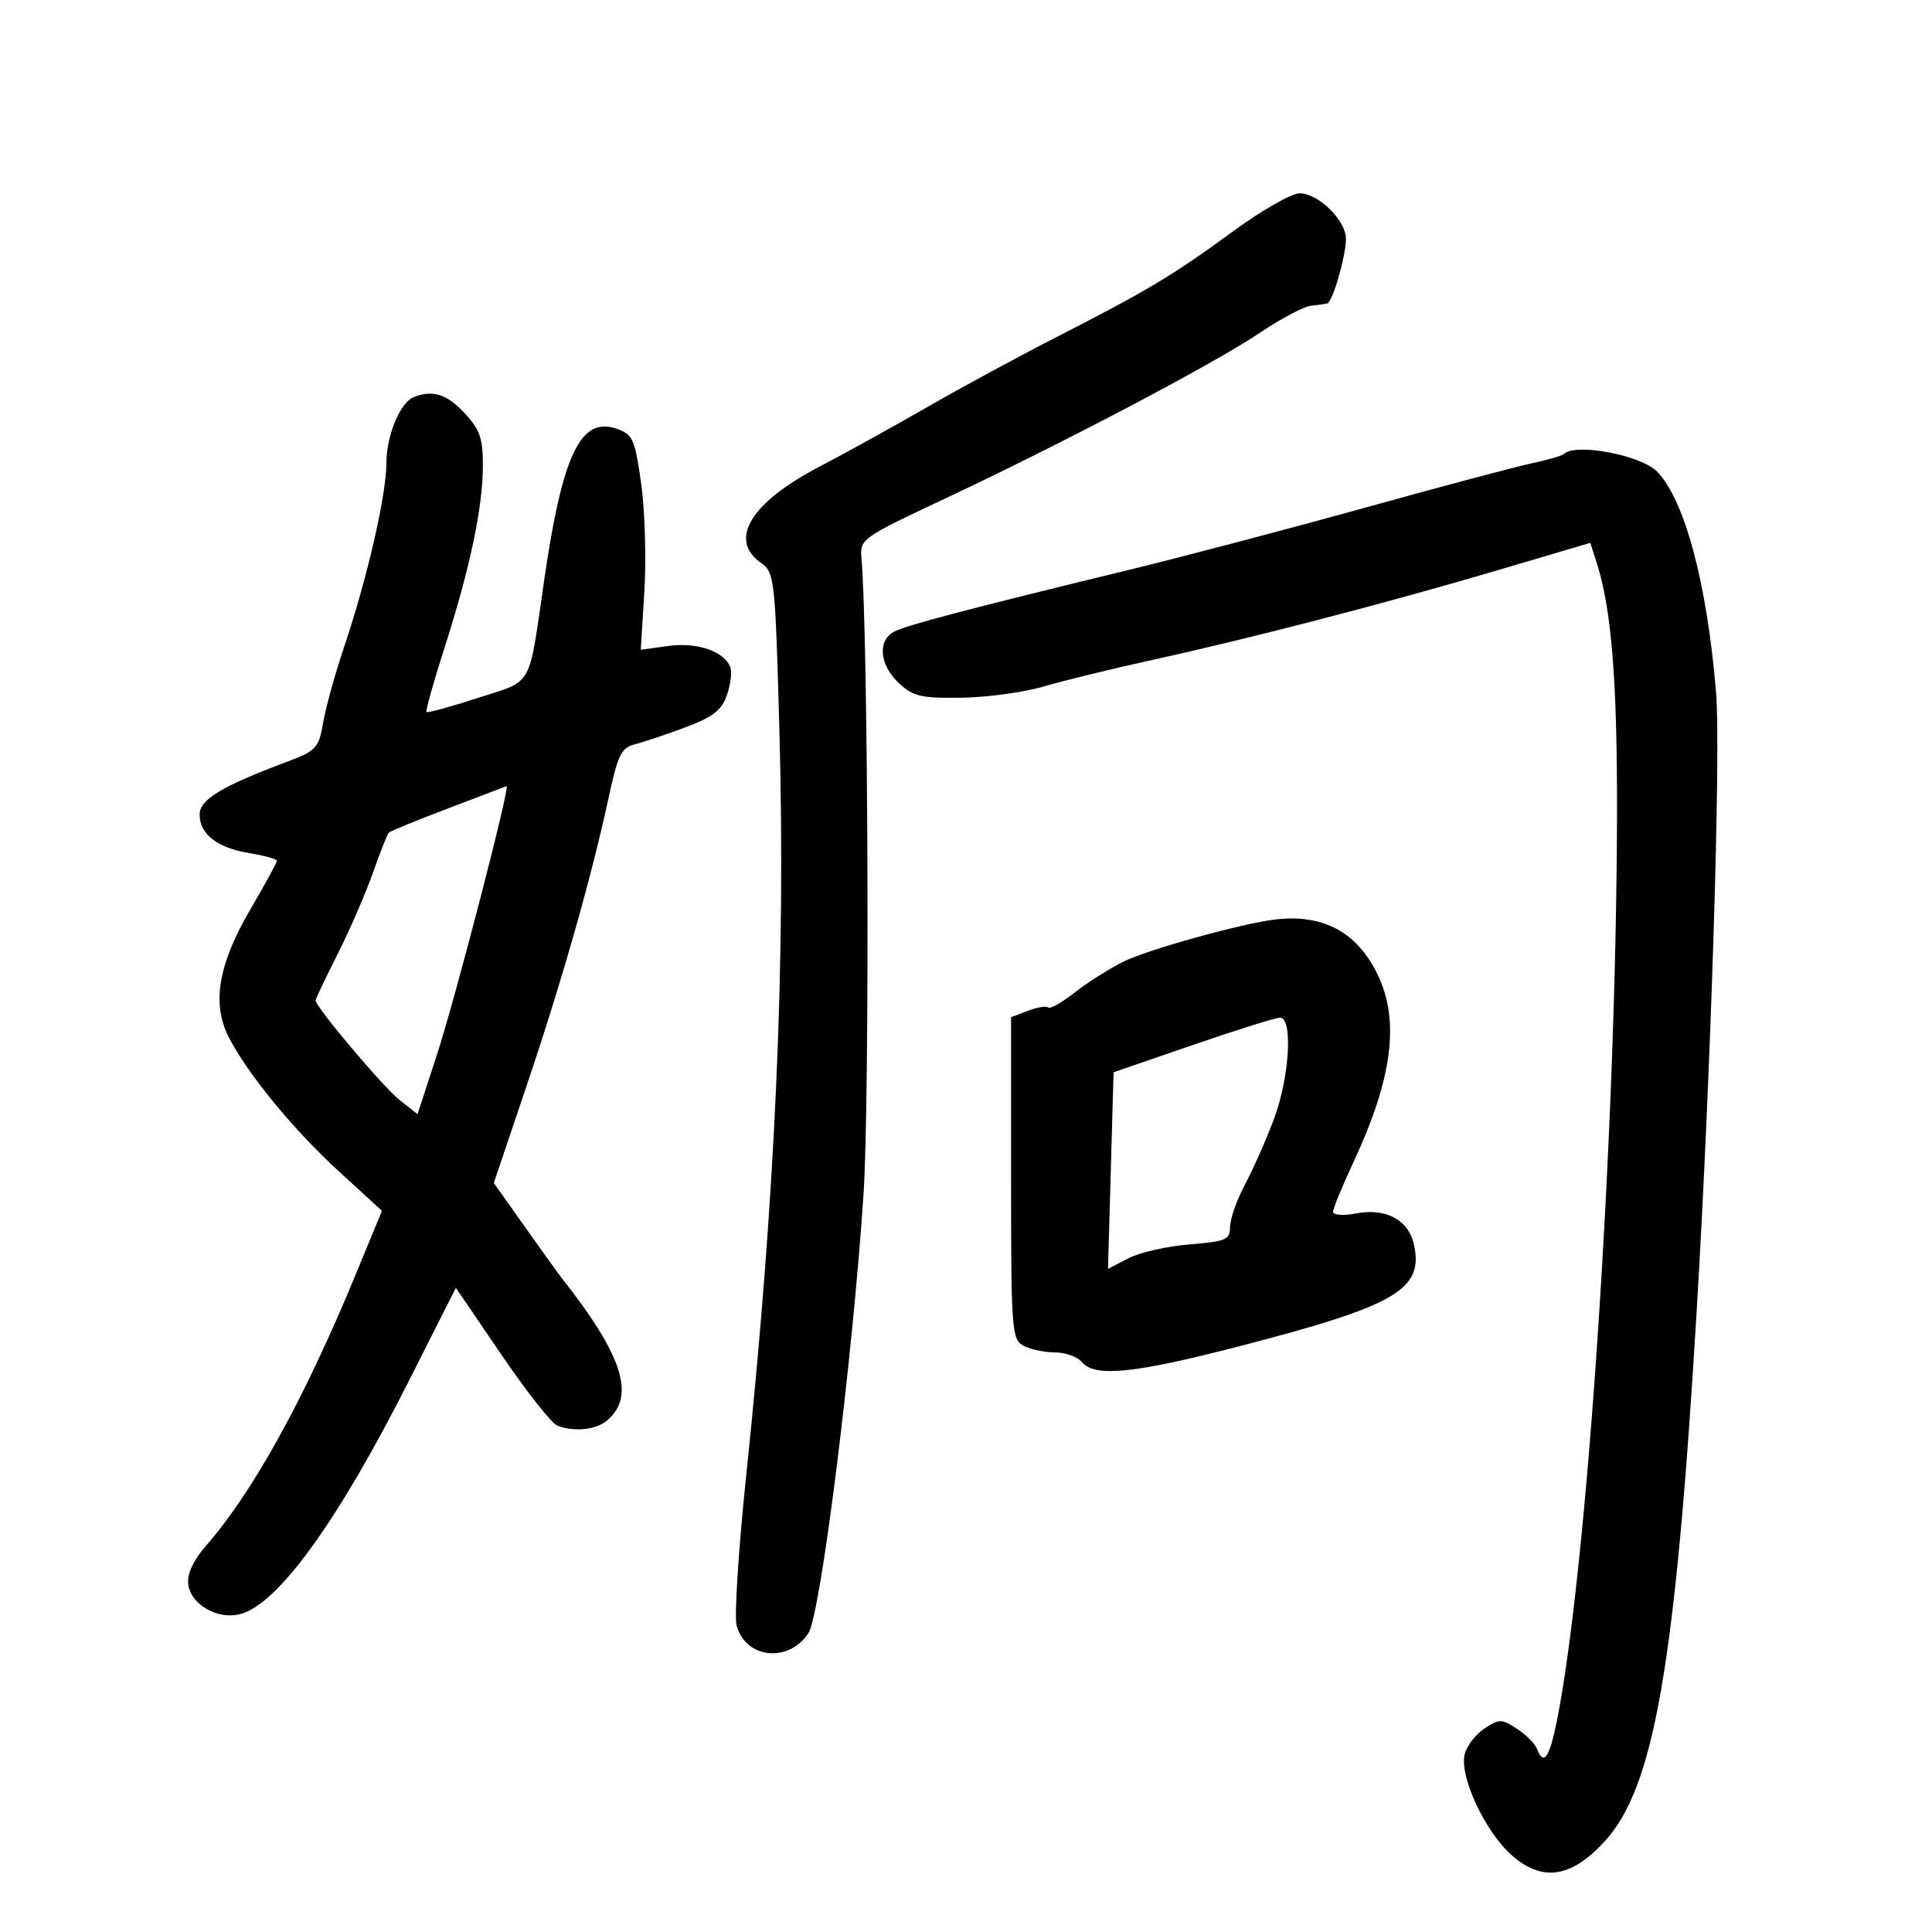 <svg xmlns="http://www.w3.org/2000/svg" width="300" height="300" viewBox="0 0 300 300" version="1.1">
	<path d="M 191.500 35.899 C 182.148 42.749, 178.196 45.116, 164 52.369 C 158.225 55.320, 149.225 60.195, 144 63.204 C 138.775 66.212, 131.218 70.388, 127.208 72.483 C 116.541 78.055, 113.051 83.821, 118.173 87.409 C 120.268 88.876, 120.370 89.801, 121.019 113.215 C 122.023 149.405, 120.410 185.723, 115.872 229.115 C 114.686 240.453, 114.010 250.903, 114.370 252.336 C 115.675 257.539, 122.447 258.299, 125.533 253.589 C 127.423 250.706, 132.384 211.185, 134.088 185.446 C 135.071 170.588, 134.833 98.674, 133.760 86.570 C 133.508 83.735, 133.922 83.441, 146.500 77.538 C 164.817 68.939, 188.422 56.522, 195.500 51.761 C 198.800 49.541, 202.400 47.619, 203.500 47.490 C 204.600 47.361, 205.766 47.198, 206.092 47.128 C 206.912 46.951, 209 39.742, 209 37.089 C 209 34.219, 204.695 29.995, 201.795 30.019 C 200.533 30.030, 195.900 32.675, 191.500 35.899 M 64.229 61.669 C 62.119 62.518, 60 67.651, 60 71.912 C 60 76.811, 57.017 89.822, 53.510 100.219 C 52.078 104.465, 50.579 109.854, 50.179 112.196 C 49.500 116.178, 49.132 116.573, 44.476 118.322 C 34.368 122.119, 31 124.159, 31 126.484 C 31 129.541, 33.735 131.657, 38.750 132.479 C 41.087 132.862, 43 133.395, 43 133.663 C 43 133.932, 41.125 137.362, 38.833 141.286 C 33.871 149.782, 32.856 155.877, 35.534 161.084 C 38.464 166.779, 45.560 175.419, 52.622 181.891 L 59.311 188.020 55.080 198.260 C 47.202 217.326, 39.247 231.720, 32.010 240 C 30.029 242.267, 29.048 244.370, 29.226 245.968 C 29.575 249.113, 33.732 251.535, 37.260 250.650 C 43.105 249.183, 52.437 236.301, 63.454 214.492 L 70.788 199.973 77.863 210.368 C 81.755 216.085, 85.665 221.041, 86.551 221.381 C 89.063 222.345, 92.348 222.055, 94.062 220.718 C 98.802 217.021, 96.854 210.660, 87.257 198.500 C 86.823 197.950, 84.265 194.393, 81.573 190.596 L 76.678 183.691 81.774 168.596 C 87.232 152.426, 91.849 136.203, 94.512 123.838 C 95.947 117.172, 96.481 116.096, 98.622 115.559 C 99.974 115.219, 103.500 114.036, 106.457 112.930 C 110.695 111.345, 112.053 110.287, 112.874 107.931 C 113.447 106.288, 113.686 104.345, 113.405 103.612 C 112.453 101.133, 108.268 99.691, 103.799 100.304 L 99.500 100.894 100.058 91.753 C 100.365 86.726, 100.140 79.221, 99.558 75.075 C 98.591 68.188, 98.266 67.456, 95.780 66.587 C 90.174 64.625, 87.353 70.489, 84.513 90 C 82.019 107.142, 82.912 105.552, 74.198 108.377 C 69.981 109.745, 66.394 110.727, 66.228 110.561 C 66.061 110.394, 67.320 105.904, 69.025 100.582 C 72.984 88.222, 74.961 78.856, 74.983 72.356 C 74.997 68.046, 74.529 66.708, 72.099 64.106 C 69.362 61.176, 67.154 60.493, 64.229 61.669 M 242.834 70.499 C 242.560 70.773, 240.348 71.415, 237.918 71.925 C 235.488 72.435, 223.825 75.539, 212 78.822 C 200.175 82.106, 183.750 86.434, 175.500 88.441 C 149.961 94.654, 140.693 97.094, 138.812 98.101 C 136.224 99.486, 136.575 103.252, 139.551 106.048 C 141.783 108.145, 143.002 108.432, 149.301 108.341 C 153.260 108.284, 158.975 107.506, 162 106.612 C 165.025 105.718, 172.675 103.850, 179 102.461 C 194.375 99.085, 215.365 93.629, 232.721 88.498 L 246.942 84.294 247.938 87.397 C 250.248 94.593, 251.143 105.814, 251.088 126.869 C 250.960 176.090, 246.447 243.898, 241.745 267.250 C 240.585 273.011, 239.695 274.254, 238.661 271.558 C 238.356 270.765, 236.958 269.364, 235.554 268.443 C 233.190 266.894, 232.815 266.891, 230.516 268.398 C 229.150 269.293, 227.764 271.091, 227.437 272.394 C 226.579 275.814, 230.604 284.445, 234.759 288.094 C 239.516 292.270, 243.980 291.593, 249.190 285.906 C 256.872 277.521, 260.168 258.491, 263.464 203.500 C 265.668 166.747, 267.235 116.672, 266.469 107.500 C 265.055 90.557, 261.646 77.774, 257.338 73.254 C 254.888 70.682, 244.604 68.729, 242.834 70.499 M 69.656 125.499 C 64.791 127.345, 60.617 129.050, 60.379 129.287 C 60.142 129.525, 59.033 132.321, 57.916 135.500 C 56.798 138.679, 54.335 144.356, 52.442 148.115 C 50.549 151.874, 49 155.129, 49 155.348 C 49 156.345, 59.449 168.740, 61.988 170.756 L 64.831 173.013 67.853 163.756 C 70.714 154.994, 79.325 121.767, 78.656 122.071 C 78.570 122.110, 74.520 123.652, 69.656 125.499 M 198 142.781 C 192.814 143.396, 178.346 147.410, 174.500 149.300 C 172.300 150.381, 168.875 152.544, 166.890 154.106 C 164.904 155.668, 163.054 156.721, 162.779 156.445 C 162.503 156.170, 161.090 156.395, 159.639 156.947 L 157 157.950 157 182.940 C 157 206.623, 157.101 207.984, 158.934 208.965 C 159.998 209.534, 162.193 210, 163.812 210 C 165.431 210, 167.315 210.675, 168 211.500 C 170.002 213.912, 176.107 213.287, 192.749 208.967 C 216.834 202.714, 221.086 200.223, 219.558 193.262 C 218.714 189.420, 215.238 187.545, 210.580 188.419 C 208.551 188.800, 207 188.686, 207 188.158 C 207 187.644, 208.389 184.257, 210.086 180.631 C 216.225 167.512, 217.399 158.522, 213.914 151.323 C 210.718 144.721, 205.457 141.897, 198 142.781 M 185.208 162.272 L 172.917 166.500 172.484 181.762 L 172.051 197.025 175.230 195.381 C 176.979 194.477, 181.242 193.509, 184.705 193.231 C 190.384 192.776, 191 192.510, 191 190.512 C 191 189.294, 192.051 186.318, 193.337 183.899 C 194.622 181.480, 196.647 176.896, 197.837 173.712 C 200.245 167.269, 200.786 157.986, 198.750 158.022 C 198.063 158.034, 191.969 159.946, 185.208 162.272" stroke="none" fill="black" fill-rule="evenodd"/>
</svg>
